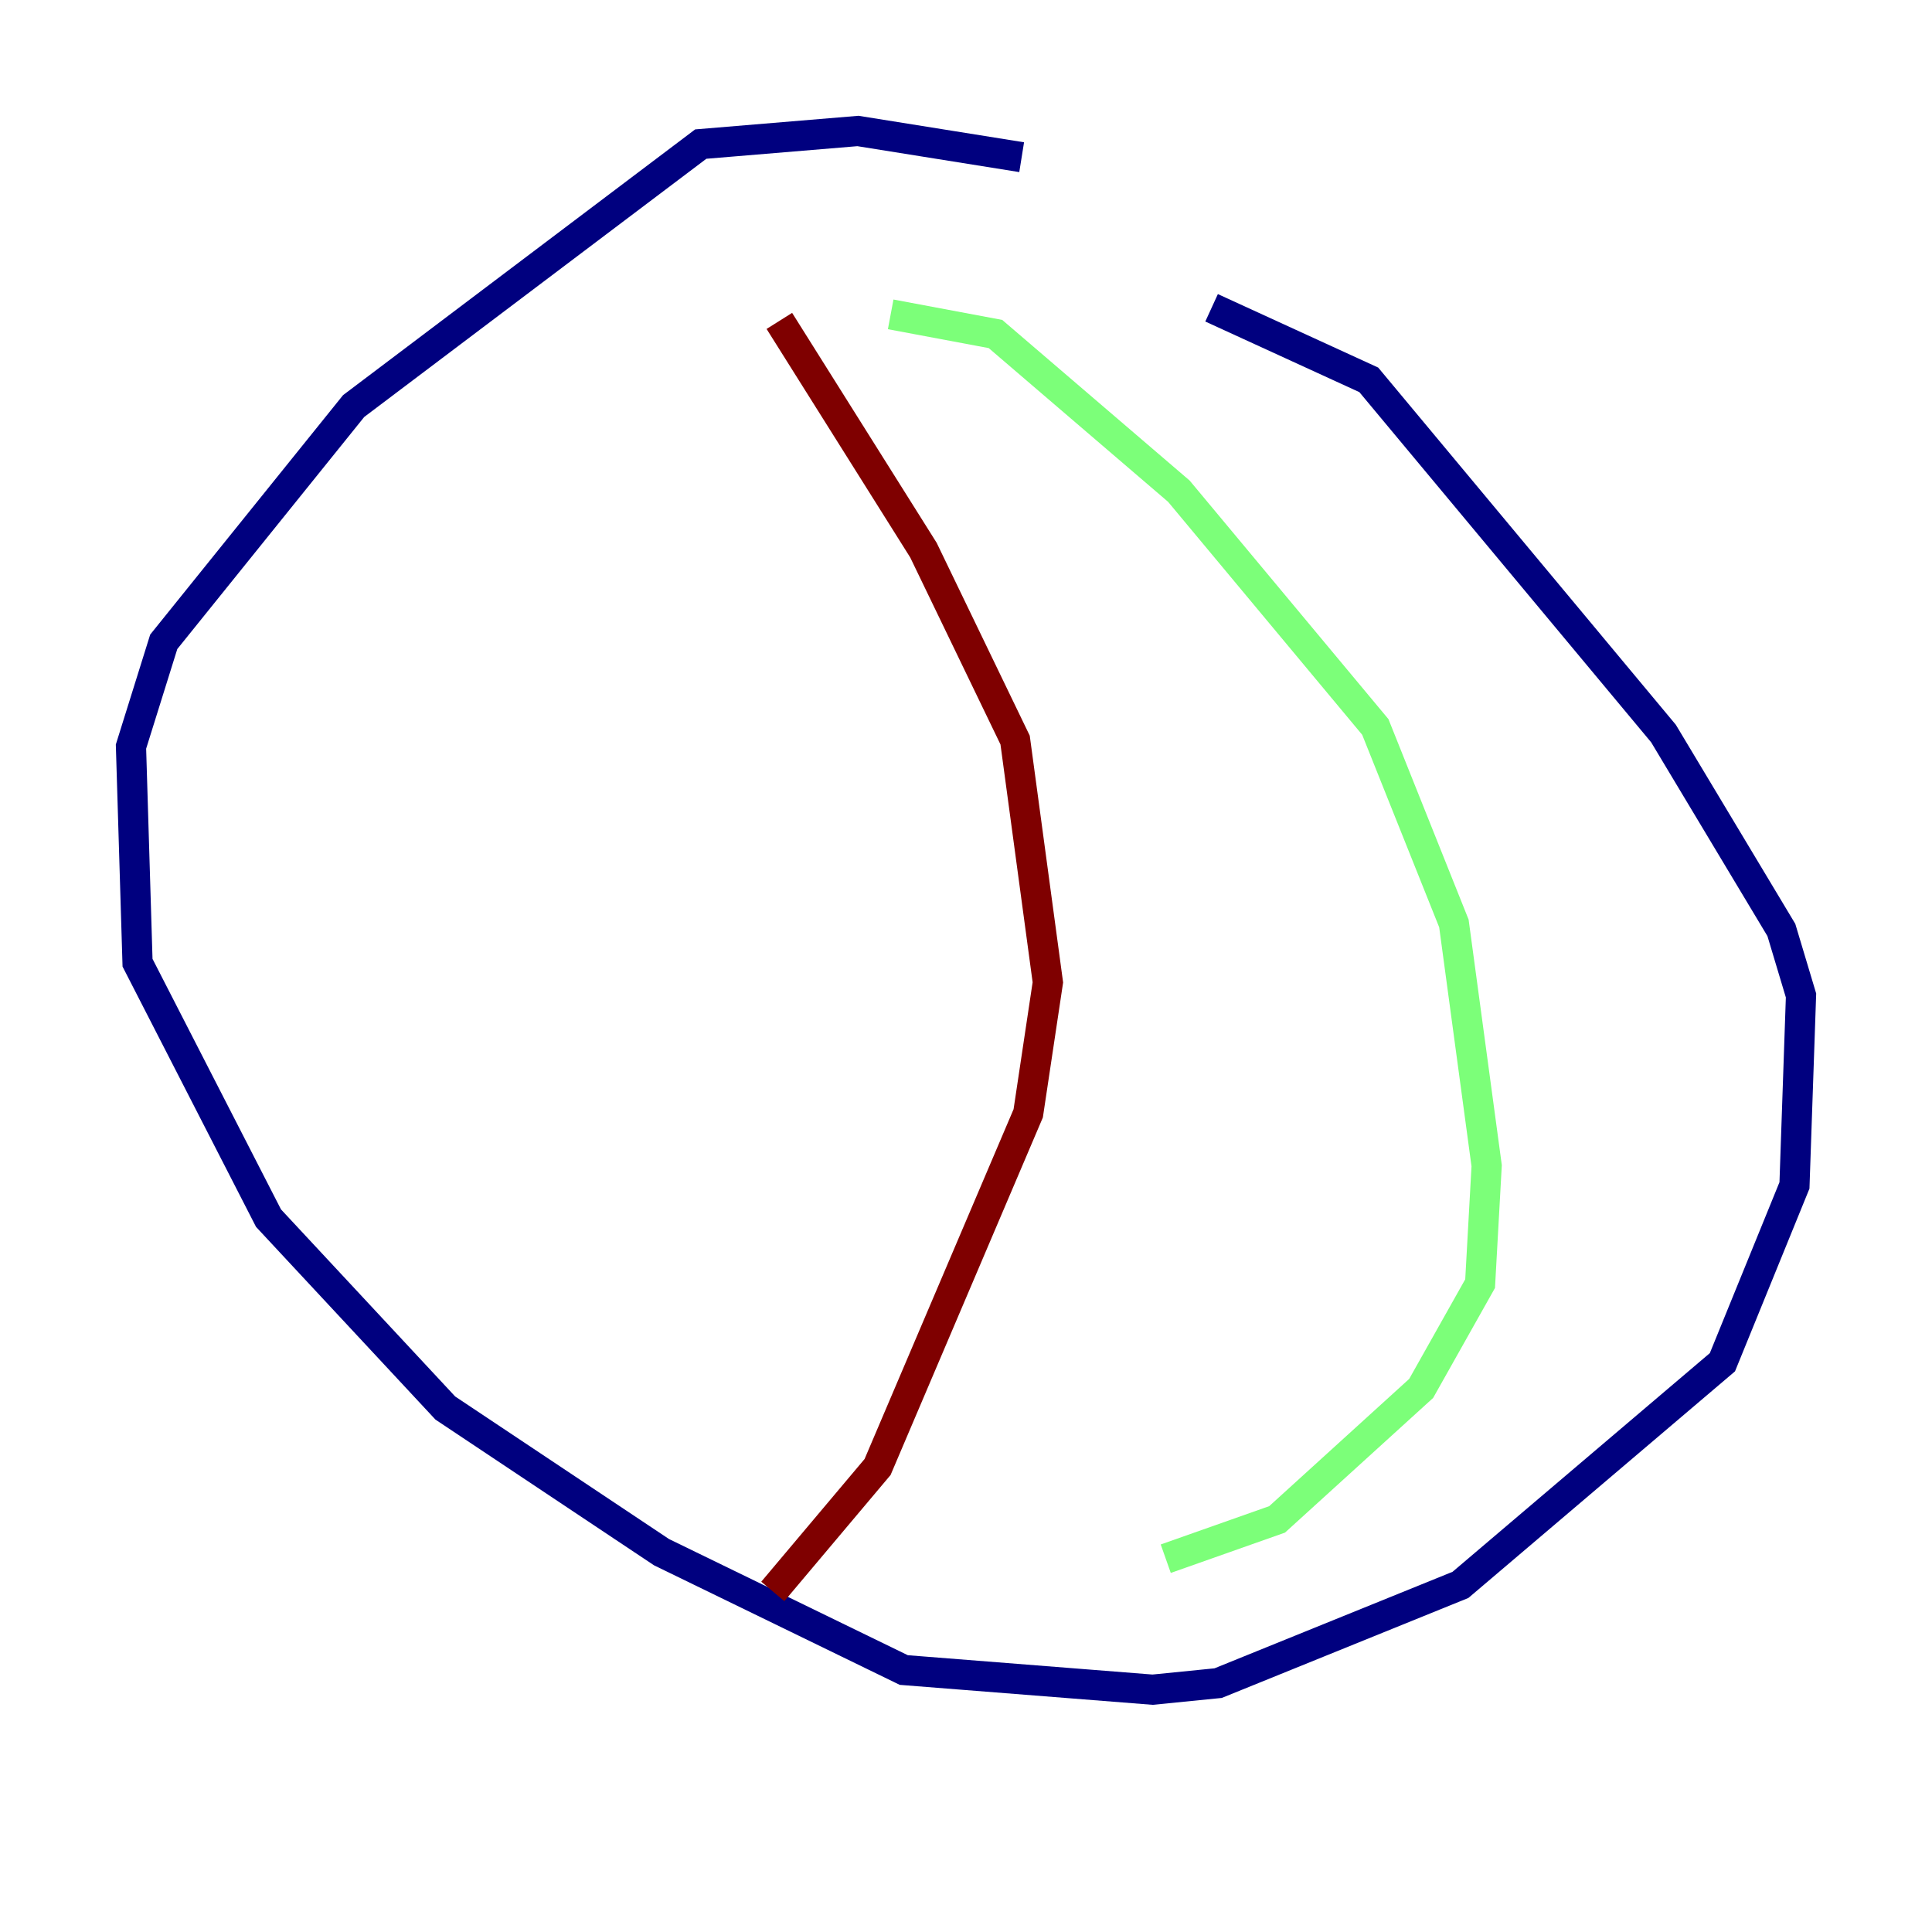 <?xml version="1.0" encoding="utf-8" ?>
<svg baseProfile="tiny" height="128" version="1.2" viewBox="0,0,128,128" width="128" xmlns="http://www.w3.org/2000/svg" xmlns:ev="http://www.w3.org/2001/xml-events" xmlns:xlink="http://www.w3.org/1999/xlink"><defs /><polyline fill="none" points="67.688,10.414 56.841,8.678 46.427,9.546 23.43,26.902 10.848,42.522 8.678,49.464 9.112,63.783 17.79,80.705 29.505,93.288 43.824,102.834 59.878,110.644 76.366,111.946 80.705,111.512 96.759,105.003 114.115,90.251 118.888,78.536 119.322,65.953 118.02,61.614 110.21,48.597 90.685,25.166 80.271,20.393" stroke="#00007f" stroke-width="2" /><polyline fill="none" points="59.01,20.827 65.953,22.129 78.102,32.542 91.119,48.163 96.325,61.18 98.495,77.234 98.061,85.044 94.156,91.986 84.61,100.664 77.234,103.268" stroke="#7cff79" stroke-width="2" /><polyline fill="none" points="51.634,21.261 61.18,36.447 67.254,49.031 69.424,65.085 68.122,73.763 58.142,97.193 51.2,105.437" stroke="#7f0000" stroke-width="2" /></svg>